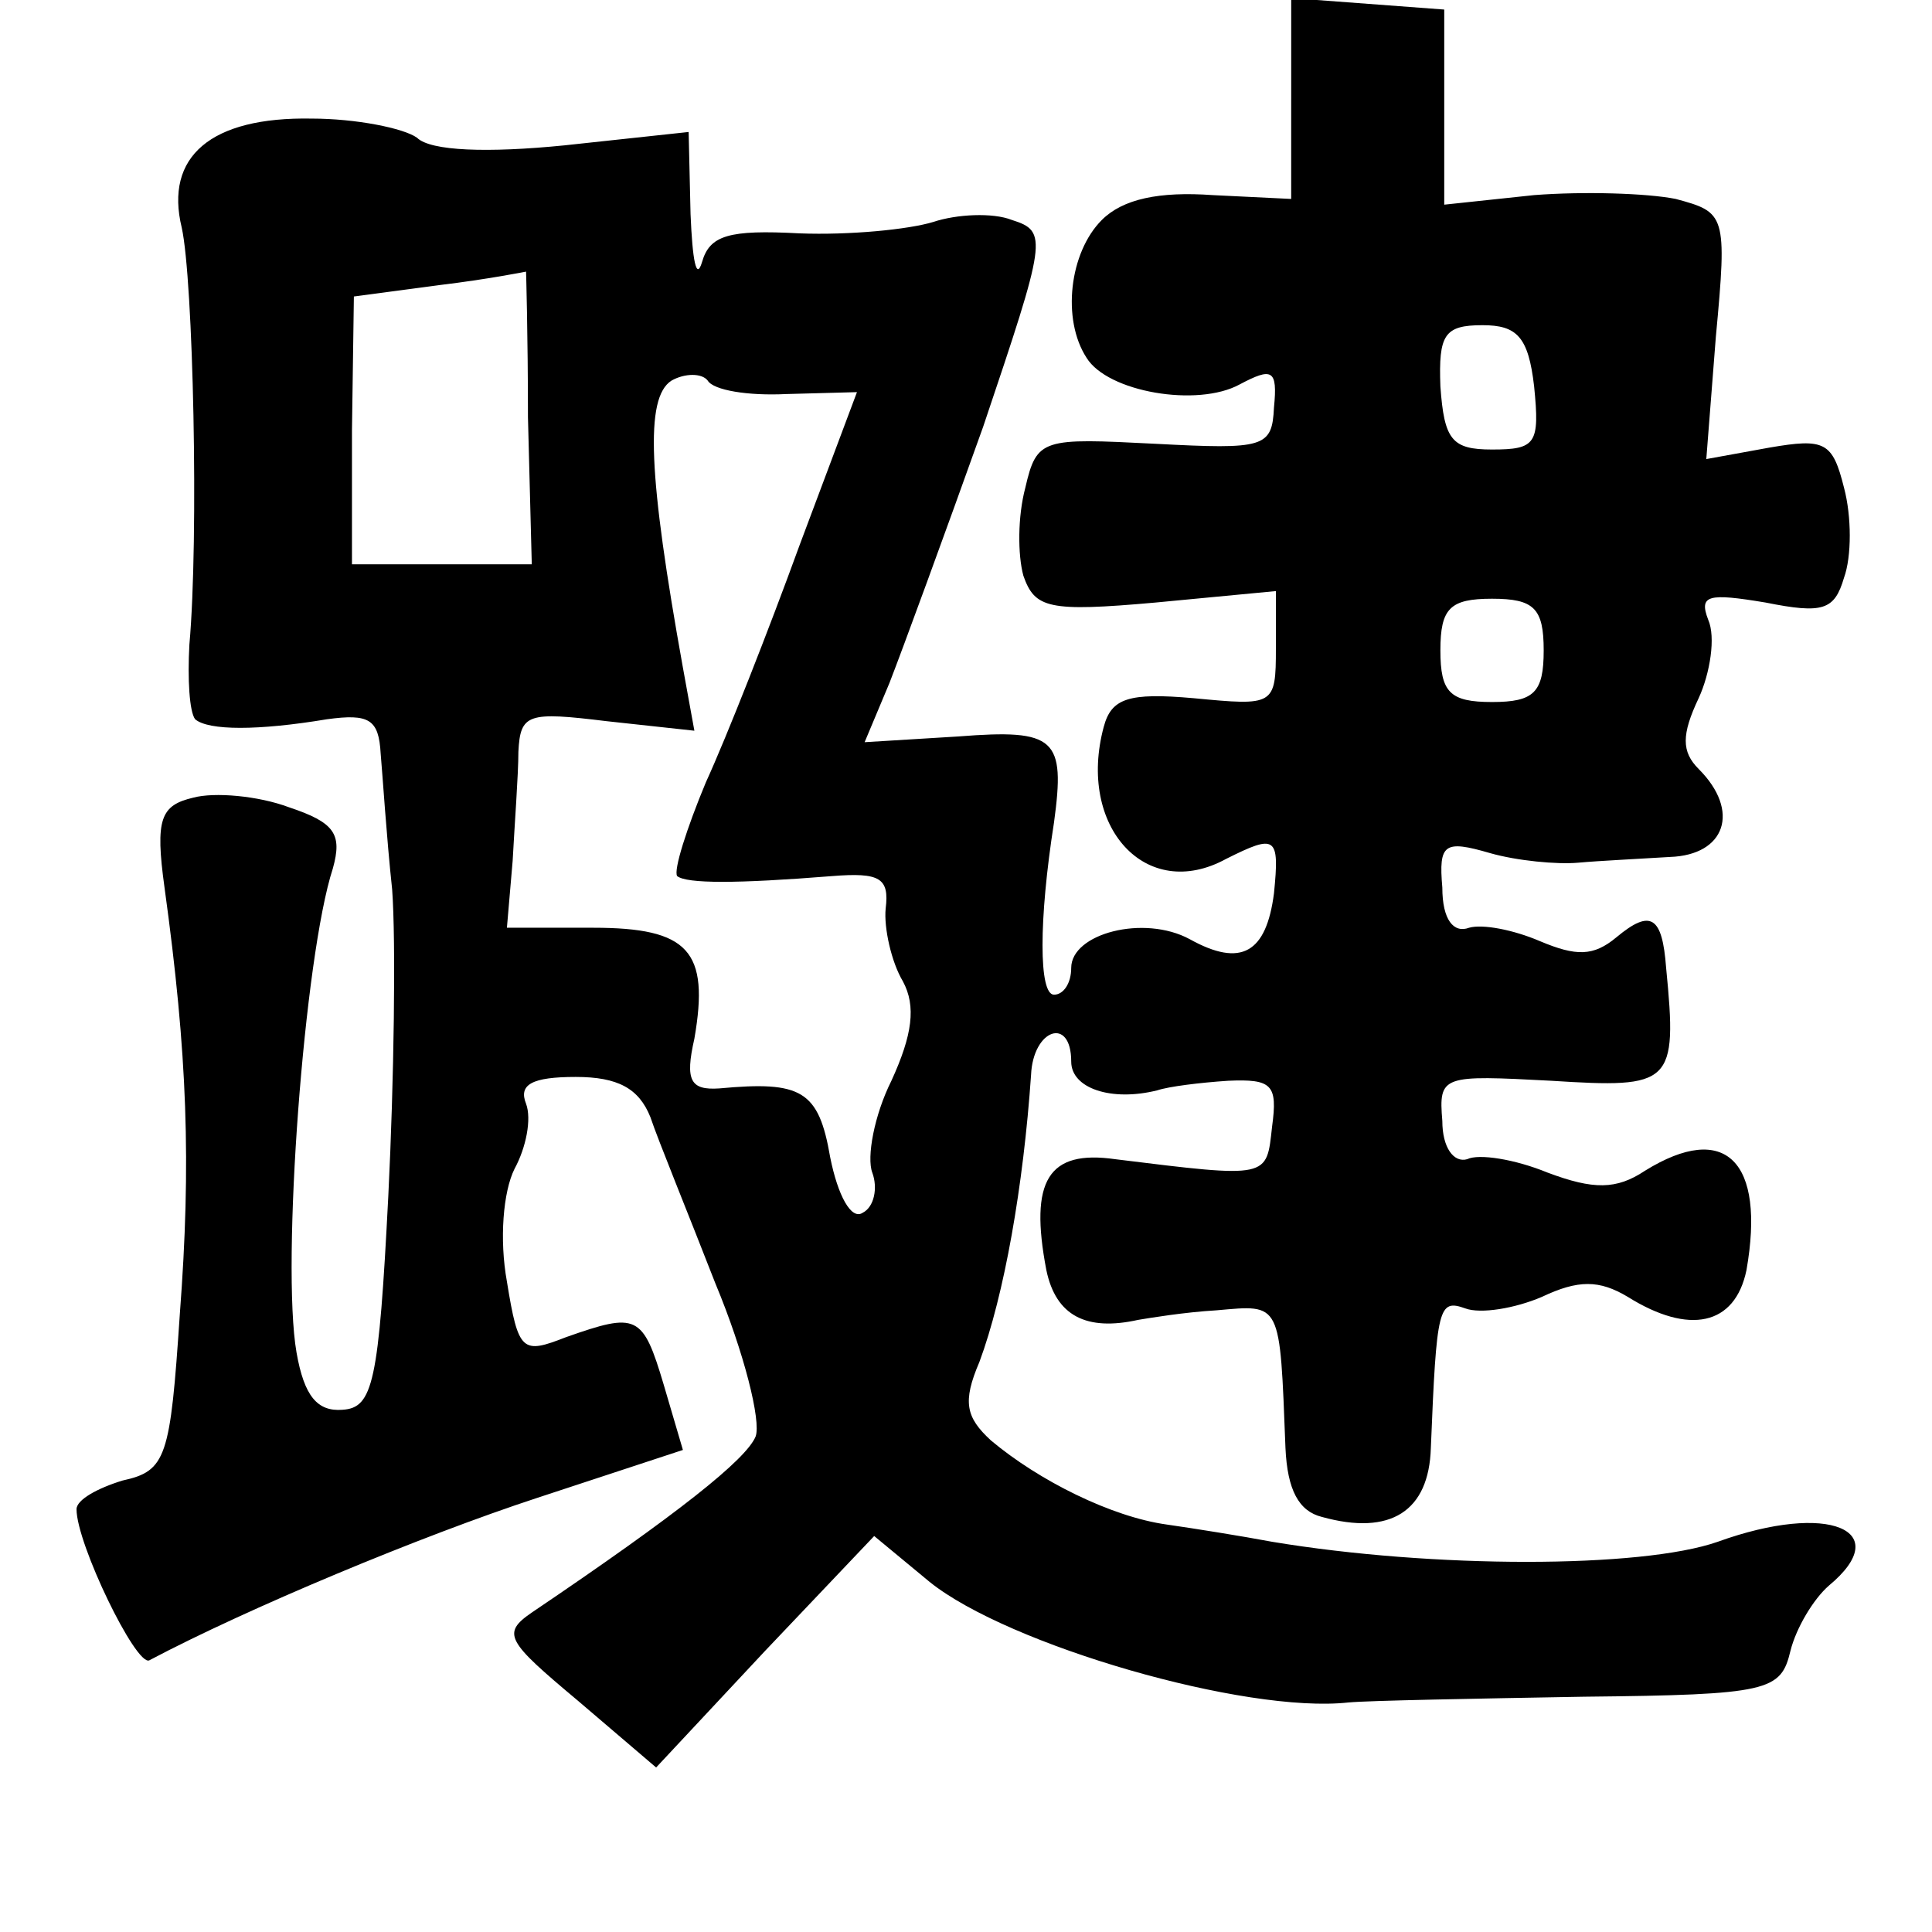 <?xml version="1.0" standalone="no"?>
<!DOCTYPE svg PUBLIC "-//W3C//DTD SVG 20010904//EN"
 "http://www.w3.org/TR/2001/REC-SVG-20010904/DTD/svg10.dtd">
<svg version="1.0" xmlns="http://www.w3.org/2000/svg"
 width="101pt" height="101pt" viewBox="0 0 101 101"
 preserveAspectRatio="xMidYMid meet">
<g transform="translate(0,101) scale(0.1,-0.1)"
fill="#000000" stroke="none">
<path d="M675 958 l0 -52 -41 2 c-28 2 -47 -2 -58 -13 -17 -17 -21 -52 -8 -72
11 -18 58 -26 80 -14 17 9 20 8 18 -12 -1 -21 -5 -22 -62 -19 -59 3 -62 3 -68
-23 -4 -15 -4 -35 -1 -46 6 -17 13 -19 69 -14 l63 6 0 -30 c0 -30 -1 -30 -43
-26 -34 3 -43 0 -47 -15 -14 -52 22 -92 64 -69 26 13 28 12 25 -18 -4 -31 -17
-39 -44 -24 -24 13 -62 3 -62 -15 0 -8 -4 -14 -9 -14 -8 0 -8 39 0 90 6 44 1
49 -50 45 l-49 -3 13 31 c7 18 29 78 49 134 33 98 34 102 15 108 -10 4 -29 3
-41 -1 -13 -4 -44 -7 -70 -6 -37 2 -47 -1 -51 -15 -3 -10 -5 1 -6 25 l-1 43
-65 -7 c-40 -4 -70 -3 -77 4 -7 5 -32 10 -55 10 -53 1 -77 -20 -68 -57 6 -27
9 -162 4 -218 -1 -18 0 -35 3 -39 7 -6 33 -6 69 0 22 3 27 0 28 -18 1 -11 3
-43 6 -71 2 -27 1 -100 -2 -160 -5 -98 -8 -111 -24 -112 -13 -1 -20 7 -24 30
-8 46 4 207 19 253 5 18 1 24 -23 32 -16 6 -39 8 -50 5 -17 -4 -20 -11 -15
-47 12 -87 14 -144 8 -223 -5 -75 -7 -82 -30 -87 -13 -4 -24 -10 -24 -15 0
-18 31 -82 38 -79 51 27 142 65 203 85 l76 25 -10 34 c-11 37 -14 38 -51 25
-23 -9 -25 -8 -31 29 -4 22 -2 47 4 59 6 11 9 26 6 34 -4 10 3 14 26 14 22 0
33 -6 39 -21 4 -12 20 -51 34 -87 15 -36 24 -72 21 -80 -5 -12 -40 -40 -117
-92 -16 -11 -13 -15 24 -46 l41 -35 57 61 57 60 29 -24 c41 -33 165 -69 219
-63 11 1 66 2 123 3 97 1 103 3 108 24 3 12 12 27 20 34 35 29 0 44 -58 23
-40 -14 -149 -14 -233 0 -16 3 -41 7 -55 9 -29 4 -67 23 -92 44 -13 12 -15 20
-6 41 13 35 23 92 27 150 1 24 21 31 21 7 0 -14 21 -21 45 -15 6 2 22 4 37 5
23 1 26 -2 23 -24 -3 -27 -1 -27 -82 -17 -35 5 -45 -11 -36 -58 5 -24 21 -32
48 -26 6 1 24 4 41 5 34 3 33 5 36 -72 1 -22 7 -33 19 -36 36 -10 56 3 57 36
3 74 4 78 18 73 8 -3 26 0 40 6 19 9 30 9 45 0 32 -20 56 -15 62 14 10 57 -11
78 -53 52 -15 -10 -27 -10 -51 -1 -17 7 -36 10 -42 7 -7 -2 -13 6 -13 20 -2
24 0 24 57 21 63 -4 66 -2 60 59 -2 27 -8 31 -26 16 -12 -10 -21 -10 -40 -2
-14 6 -30 9 -37 7 -8 -3 -14 4 -14 21 -2 23 1 25 25 18 14 -4 35 -6 46 -5 11
1 32 2 48 3 29 1 37 24 15 46 -9 9 -9 18 0 37 6 13 9 32 5 41 -5 13 0 14 30 9
30 -6 36 -4 41 13 4 11 4 32 0 47 -6 24 -10 26 -39 21 l-33 -6 5 64 c6 64 5
65 -21 72 -15 3 -48 4 -74 2 l-47 -5 0 51 0 51 -40 3 -40 3 0 -53z m-399 -166
l2 -77 -47 0 -47 0 0 70 1 70 45 6 c25 3 45 7 45 7 0 1 1 -33 1 -76z m526 16
c3 -30 1 -33 -22 -33 -21 0 -25 5 -27 33 -1 27 2 32 22 32 18 0 24 -6 27 -32z
m-391 -4 l37 1 -30 -80 c-16 -44 -38 -100 -49 -124 -10 -24 -17 -46 -15 -49 5
-4 31 -4 81 0 25 2 30 -1 28 -17 -1 -10 3 -28 9 -38 7 -13 5 -28 -6 -52 -9
-18 -13 -40 -10 -48 3 -8 1 -18 -5 -21 -6 -4 -13 9 -17 29 -6 35 -15 40 -58
36 -15 -1 -18 4 -13 26 8 46 -3 58 -53 58 l-45 0 3 35 c1 19 3 45 3 57 1 20 5
21 46 16 l46 -5 -6 33 c-18 100 -20 141 -6 150 7 4 16 4 19 0 3 -5 21 -8 41
-7z m396 -134 c0 -22 -5 -27 -27 -27 -22 0 -27 5 -27 27 0 22 5 27 27 27 22 0
27 -5 27 -27z"/>
</g>
</svg>
